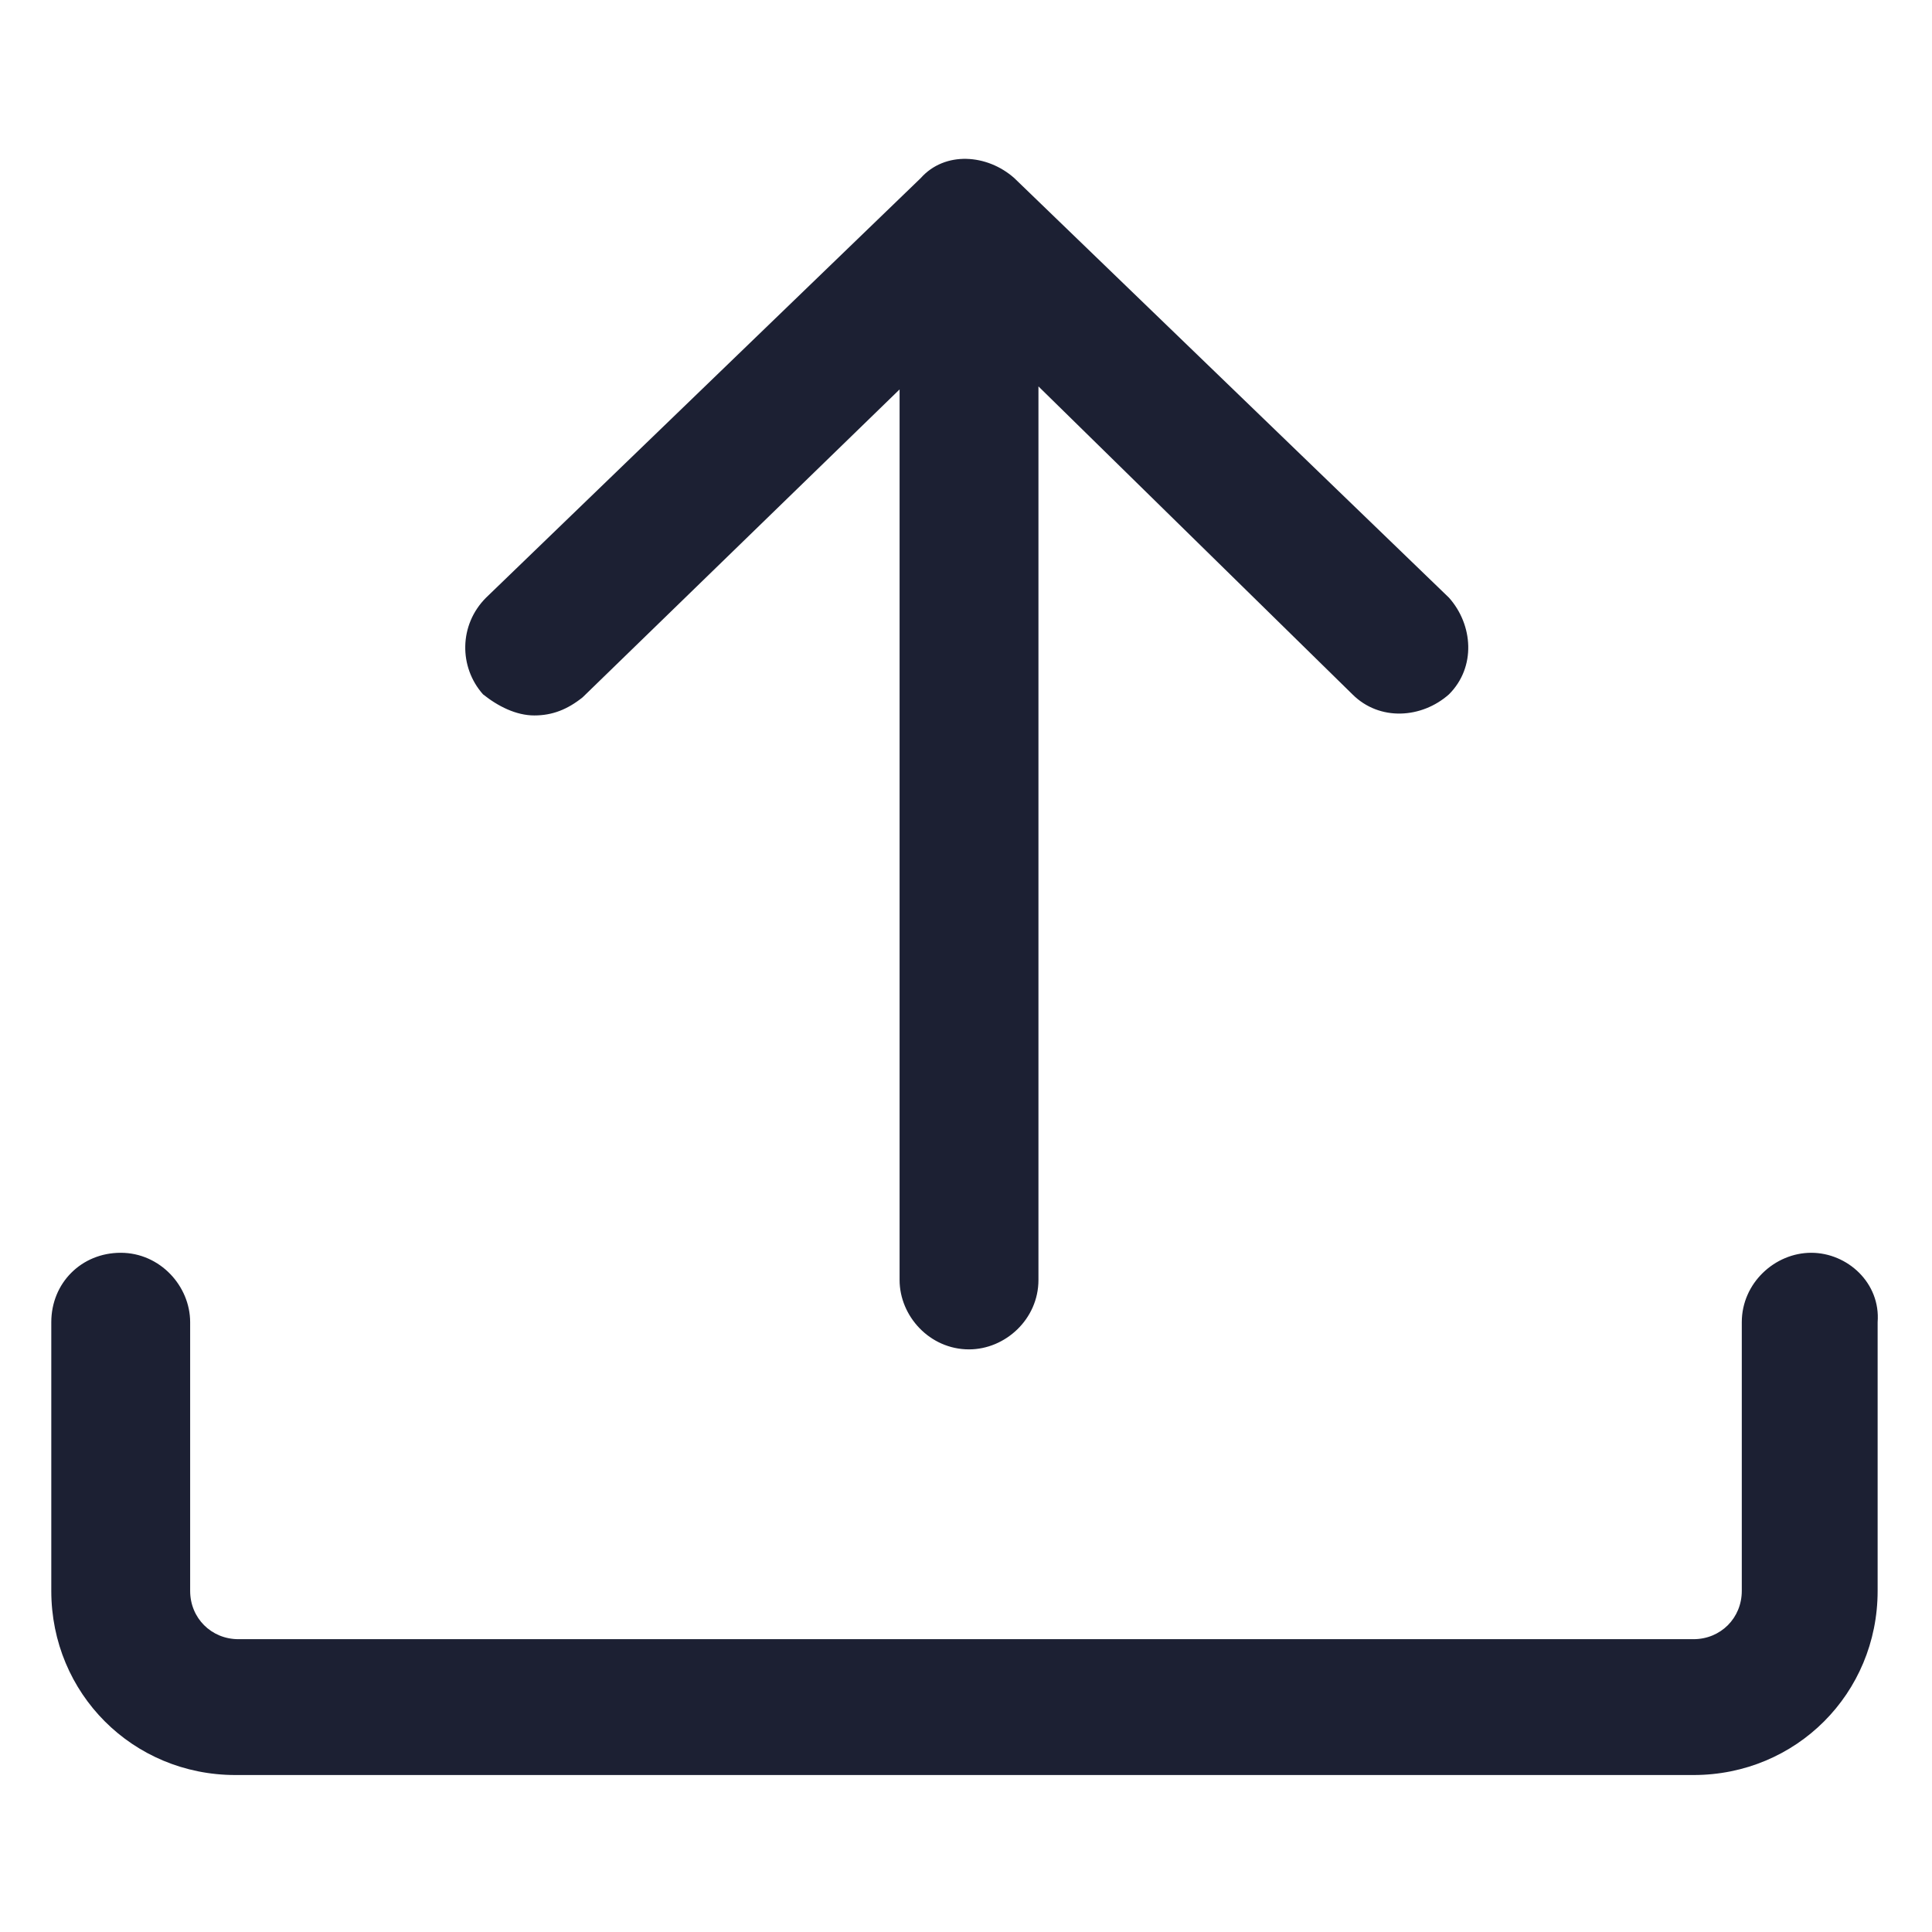 <svg fill="#1C2033" width="52" height="52" viewBox="0 0 64 64" xmlns="http://www.w3.org/2000/svg"><path d="M59.999 41.5C58.799 41.5 57.699 42.5 57.699 43.8V52.7C57.699 53.6 56.999 54.3 56.099 54.3H7.899C6.999 54.3 6.299 53.6 6.299 52.7V43.8C6.299 42.6 5.299 41.5 3.999 41.5C2.699 41.5 1.699 42.5 1.699 43.8V52.7C1.699 56.1 4.399 58.8 7.799 58.8H56.099C59.499 58.8 62.199 56.1 62.199 52.7V43.8C62.299 42.5 61.199 41.5 59.999 41.5Z"/><path d="M17.7 23.7C18.3 23.7 18.8 23.5 19.3 23.1L29.8 12.9V42.4C29.8 43.6 30.8 44.7 32.1 44.7C33.3 44.7 34.4 43.7 34.4 42.4V12.8L44.8 23C45.7 23.9 47.1 23.8 48 23C48.9 22.1 48.8 20.7 48 19.8L33.6 5.9C32.7 5.1 31.3 5 30.5 5.9L16.1 19.8C15.2 20.7 15.2 22.1 16 23C16.5 23.4 17.1 23.7 17.7 23.7Z"/></svg>
